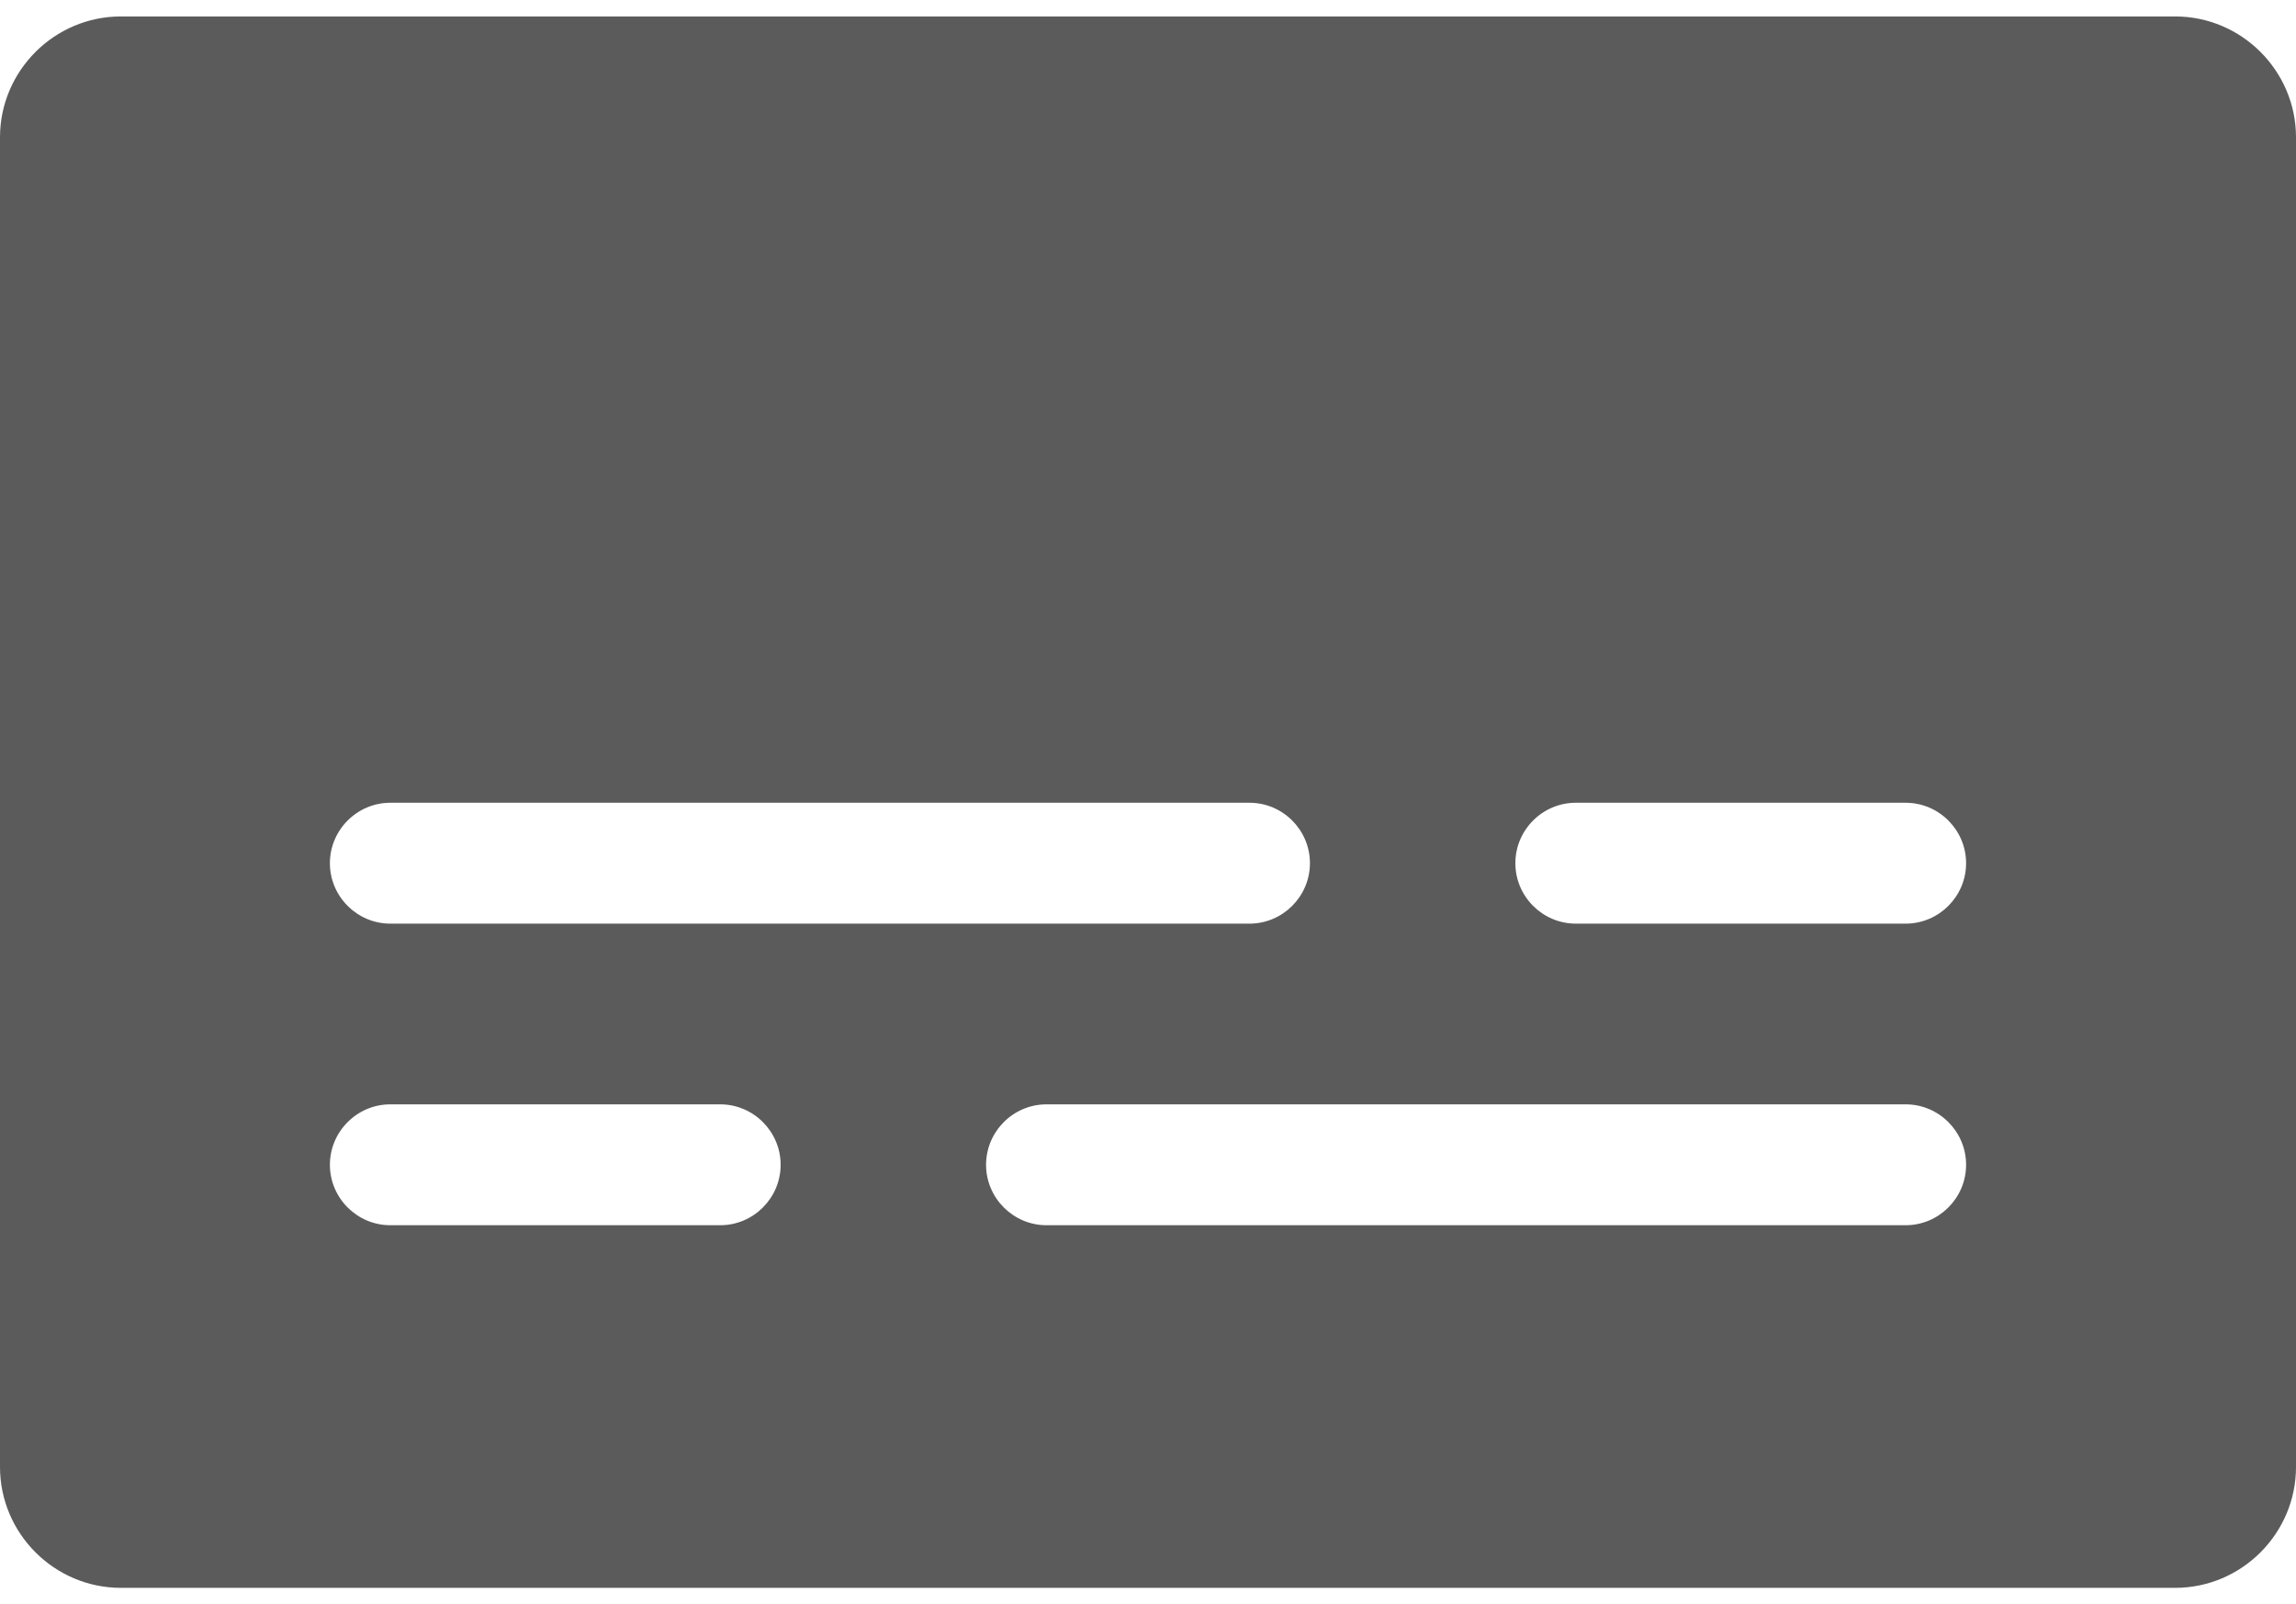 <svg width="136" height="95" viewBox="0 0 136 95" fill="none" xmlns="http://www.w3.org/2000/svg">
<path d="M0 8.132V86.868C0 90.805 3.221 94.026 7.158 94.026H128.842C132.779 94.026 136 90.805 136 86.868V8.132C136 4.195 132.779 0.974 128.842 0.974H7.158C3.221 0.974 0 4.195 0 8.132ZM23.12 47.536H74.013C75.981 47.536 77.592 49.146 77.592 51.115C77.592 53.083 75.981 54.694 74.013 54.694H23.12C21.152 54.694 19.541 53.083 19.541 51.115C19.541 49.146 21.152 47.536 23.12 47.536ZM42.661 72.553H23.12C21.152 72.553 19.541 70.942 19.541 68.974C19.541 67.005 21.152 65.395 23.12 65.395H42.661C44.63 65.395 46.24 67.005 46.24 68.974C46.24 70.942 44.63 72.553 42.661 72.553ZM112.88 72.553H61.987C60.019 72.553 58.408 70.942 58.408 68.974C58.408 67.005 60.019 65.395 61.987 65.395H112.88C114.848 65.395 116.459 67.005 116.459 68.974C116.459 70.942 114.848 72.553 112.88 72.553ZM112.88 54.694H93.339C91.371 54.694 89.76 53.083 89.76 51.115C89.76 49.146 91.371 47.536 93.339 47.536H112.88C114.848 47.536 116.459 49.146 116.459 51.115C116.459 53.083 114.848 54.694 112.88 54.694Z" fill="#5B5B5B"/>
</svg>
